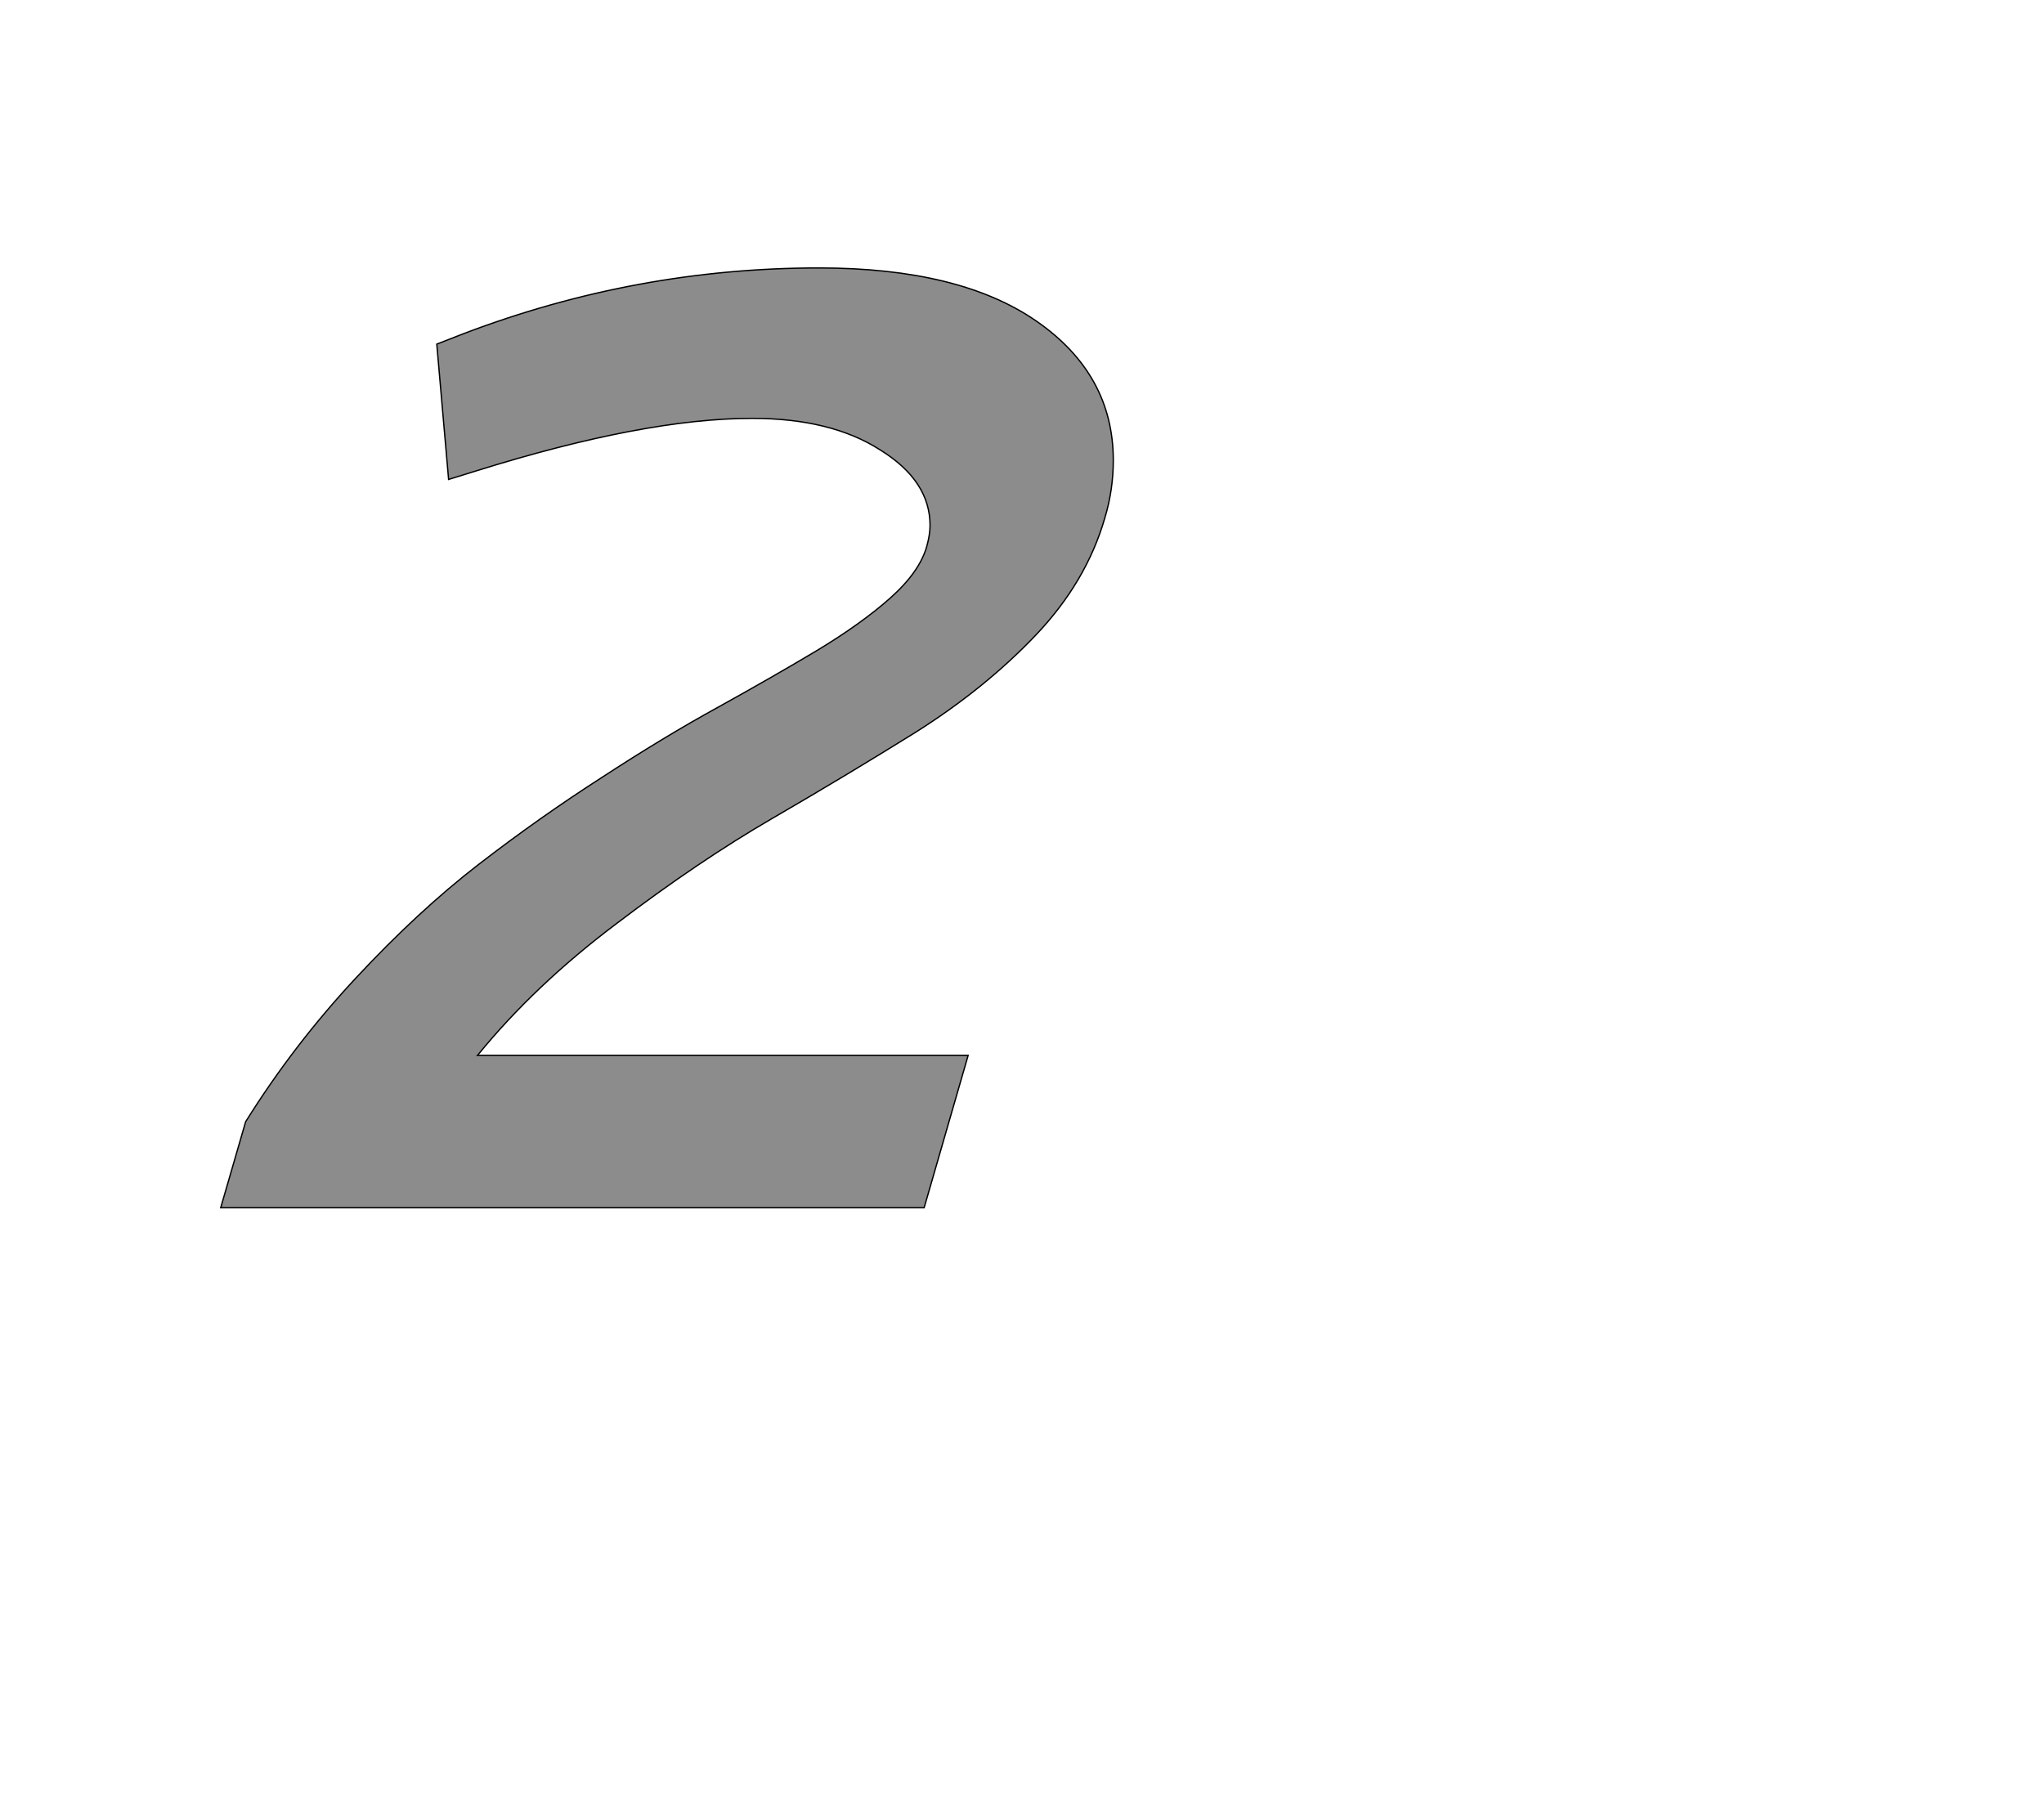 <!--
BEGIN METADATA

BBOX_X_MIN 236
BBOX_Y_MIN 0
BBOX_X_MAX 1595
BBOX_Y_MAX 1431
WIDTH 1359
HEIGHT 1431
H_BEARING_X 236
H_BEARING_Y 1431
H_ADVANCE 1464
V_BEARING_X -496
V_BEARING_Y 308
V_ADVANCE 2048
ORIGIN_X 0
ORIGIN_Y 0

END METADATA
-->

<svg width='3112px' height='2742px' xmlns='http://www.w3.org/2000/svg' version='1.1'>

 <!-- make sure glyph is visible within svg window -->
 <g fill-rule='nonzero'  transform='translate(100 1839)'>

  <!-- draw actual outline using lines and Bezier curves-->
  <path fill='black' stroke='black' fill-opacity='0.45'  stroke-width='2'  d='
 M 274,-131
 Q 347,-248 442,-350
 Q 537,-452 629,-523
 Q 721,-594 816,-655
 Q 911,-717 993,-762
 Q 1076,-808 1143,-848
 Q 1211,-889 1255,-928
 Q 1300,-968 1311,-1007
 Q 1316,-1025 1316,-1039
 Q 1316,-1107 1240,-1154
 Q 1165,-1202 1045,-1202
 Q 881,-1202 625,-1122
 L 583,-1109
 L 565,-1315
 L 606,-1331
 Q 869,-1431 1147,-1431
 Q 1361,-1431 1478,-1350
 Q 1595,-1269 1595,-1138
 Q 1595,-1093 1582,-1050
 Q 1554,-953 1477,-872
 Q 1400,-791 1294,-724
 Q 1188,-658 1076,-593
 Q 964,-528 839,-433
 Q 714,-339 627,-232
 L 1374,-232
 L 1307,0
 L 236,0
 L 274,-131
 Z

  '/>
 </g>
</svg>
